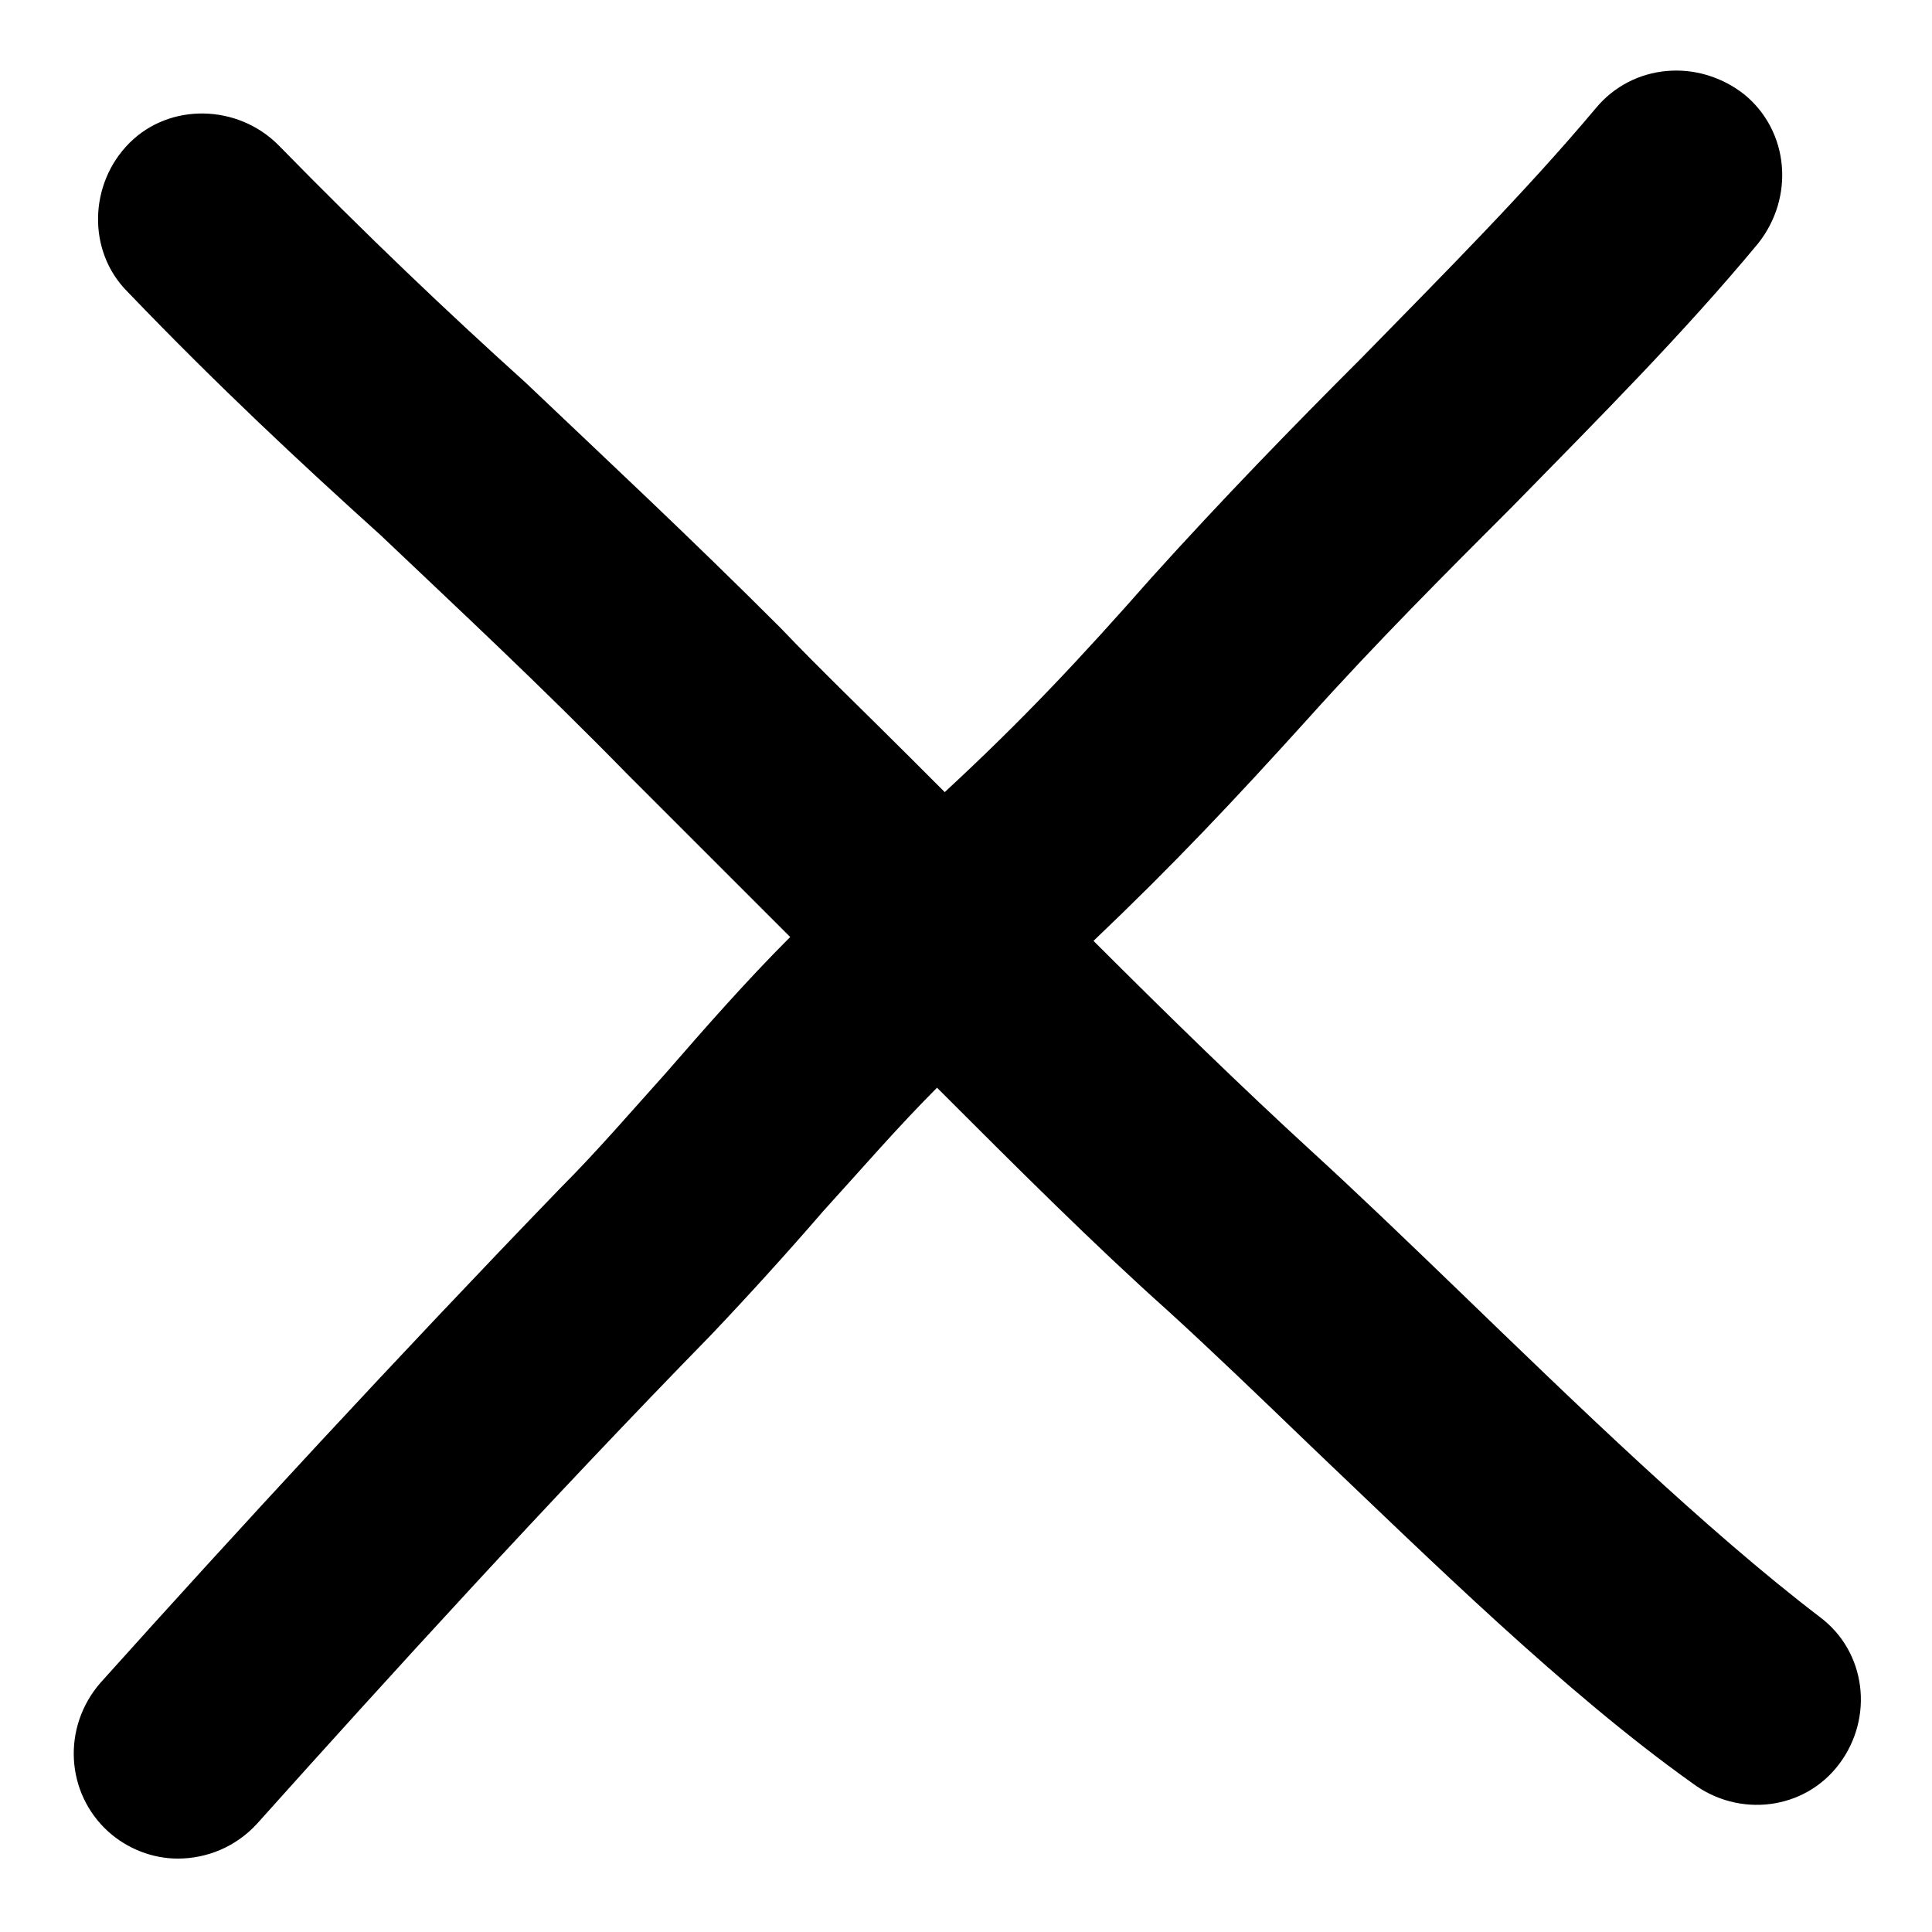 <?xml version="1.0" encoding="utf-8"?>
<!-- Generator: Adobe Illustrator 23.0.5, SVG Export Plug-In . SVG Version: 6.00 Build 0)  -->
<svg version="1.1" id="Capa_1" xmlns="http://www.w3.org/2000/svg" xmlns:xlink="http://www.w3.org/1999/xlink" x="0px" y="0px"
	 viewBox="0 0 100 100" style="enable-background:new 0 0 100 100;" xml:space="preserve">
<path d="M9.2,96.2c-1.3,0-2.6-0.5-3.6-1.4c-2.2-2-2.4-5.4-0.4-7.7c7-7.8,15.3-16.8,23.8-25.6c1.9-1.9,3.7-4,5.5-6
	c2-2.3,4.1-4.7,6.4-7c-0.5-0.5-1-1-1.5-1.5c-2.4-2.4-4.8-4.8-6.9-6.9c-4.6-4.7-8.8-8.6-12.8-12.4C15.6,24,11.3,20,6.6,15.1
	c-2.1-2.1-2-5.6,0.1-7.7c2.1-2.1,5.6-2,7.7,0.1c4.6,4.7,8.7,8.6,12.8,12.3c4.1,3.9,8.4,7.9,13.2,12.7c2,2.1,4.4,4.4,6.7,6.7
	c0.6,0.6,1.2,1.2,1.8,1.8c4.1-3.8,7-6.9,10.7-11.1c3.7-4.1,7.3-7.8,10.9-11.4c4.3-4.4,8.4-8.5,12.1-12.9c1.9-2.3,5.3-2.6,7.7-0.7
	c2.3,1.9,2.6,5.3,0.7,7.7c-3.9,4.7-8.2,9-12.7,13.6c-3.5,3.5-7.1,7.1-10.6,11c-3.8,4.2-6.9,7.5-11.1,11.5c3.9,3.9,7.7,7.6,11.3,10.9
	c2.3,2.1,4.9,4.6,7.7,7.3c5.9,5.7,12.7,12.3,18.6,16.8c2.4,1.8,2.8,5.2,1,7.6c-1.8,2.4-5.2,2.8-7.6,1C81,87.6,74.1,80.8,67.9,74.9
	c-2.7-2.6-5.3-5.1-7.5-7.1c-3.8-3.4-7.8-7.4-11.9-11.5c-2,2-3.9,4.2-5.9,6.4c-1.9,2.2-3.9,4.4-5.8,6.4c-8.4,8.6-16.6,17.6-23.5,25.3
	C12.2,95.6,10.7,96.2,9.2,96.2z"/>
</svg>
